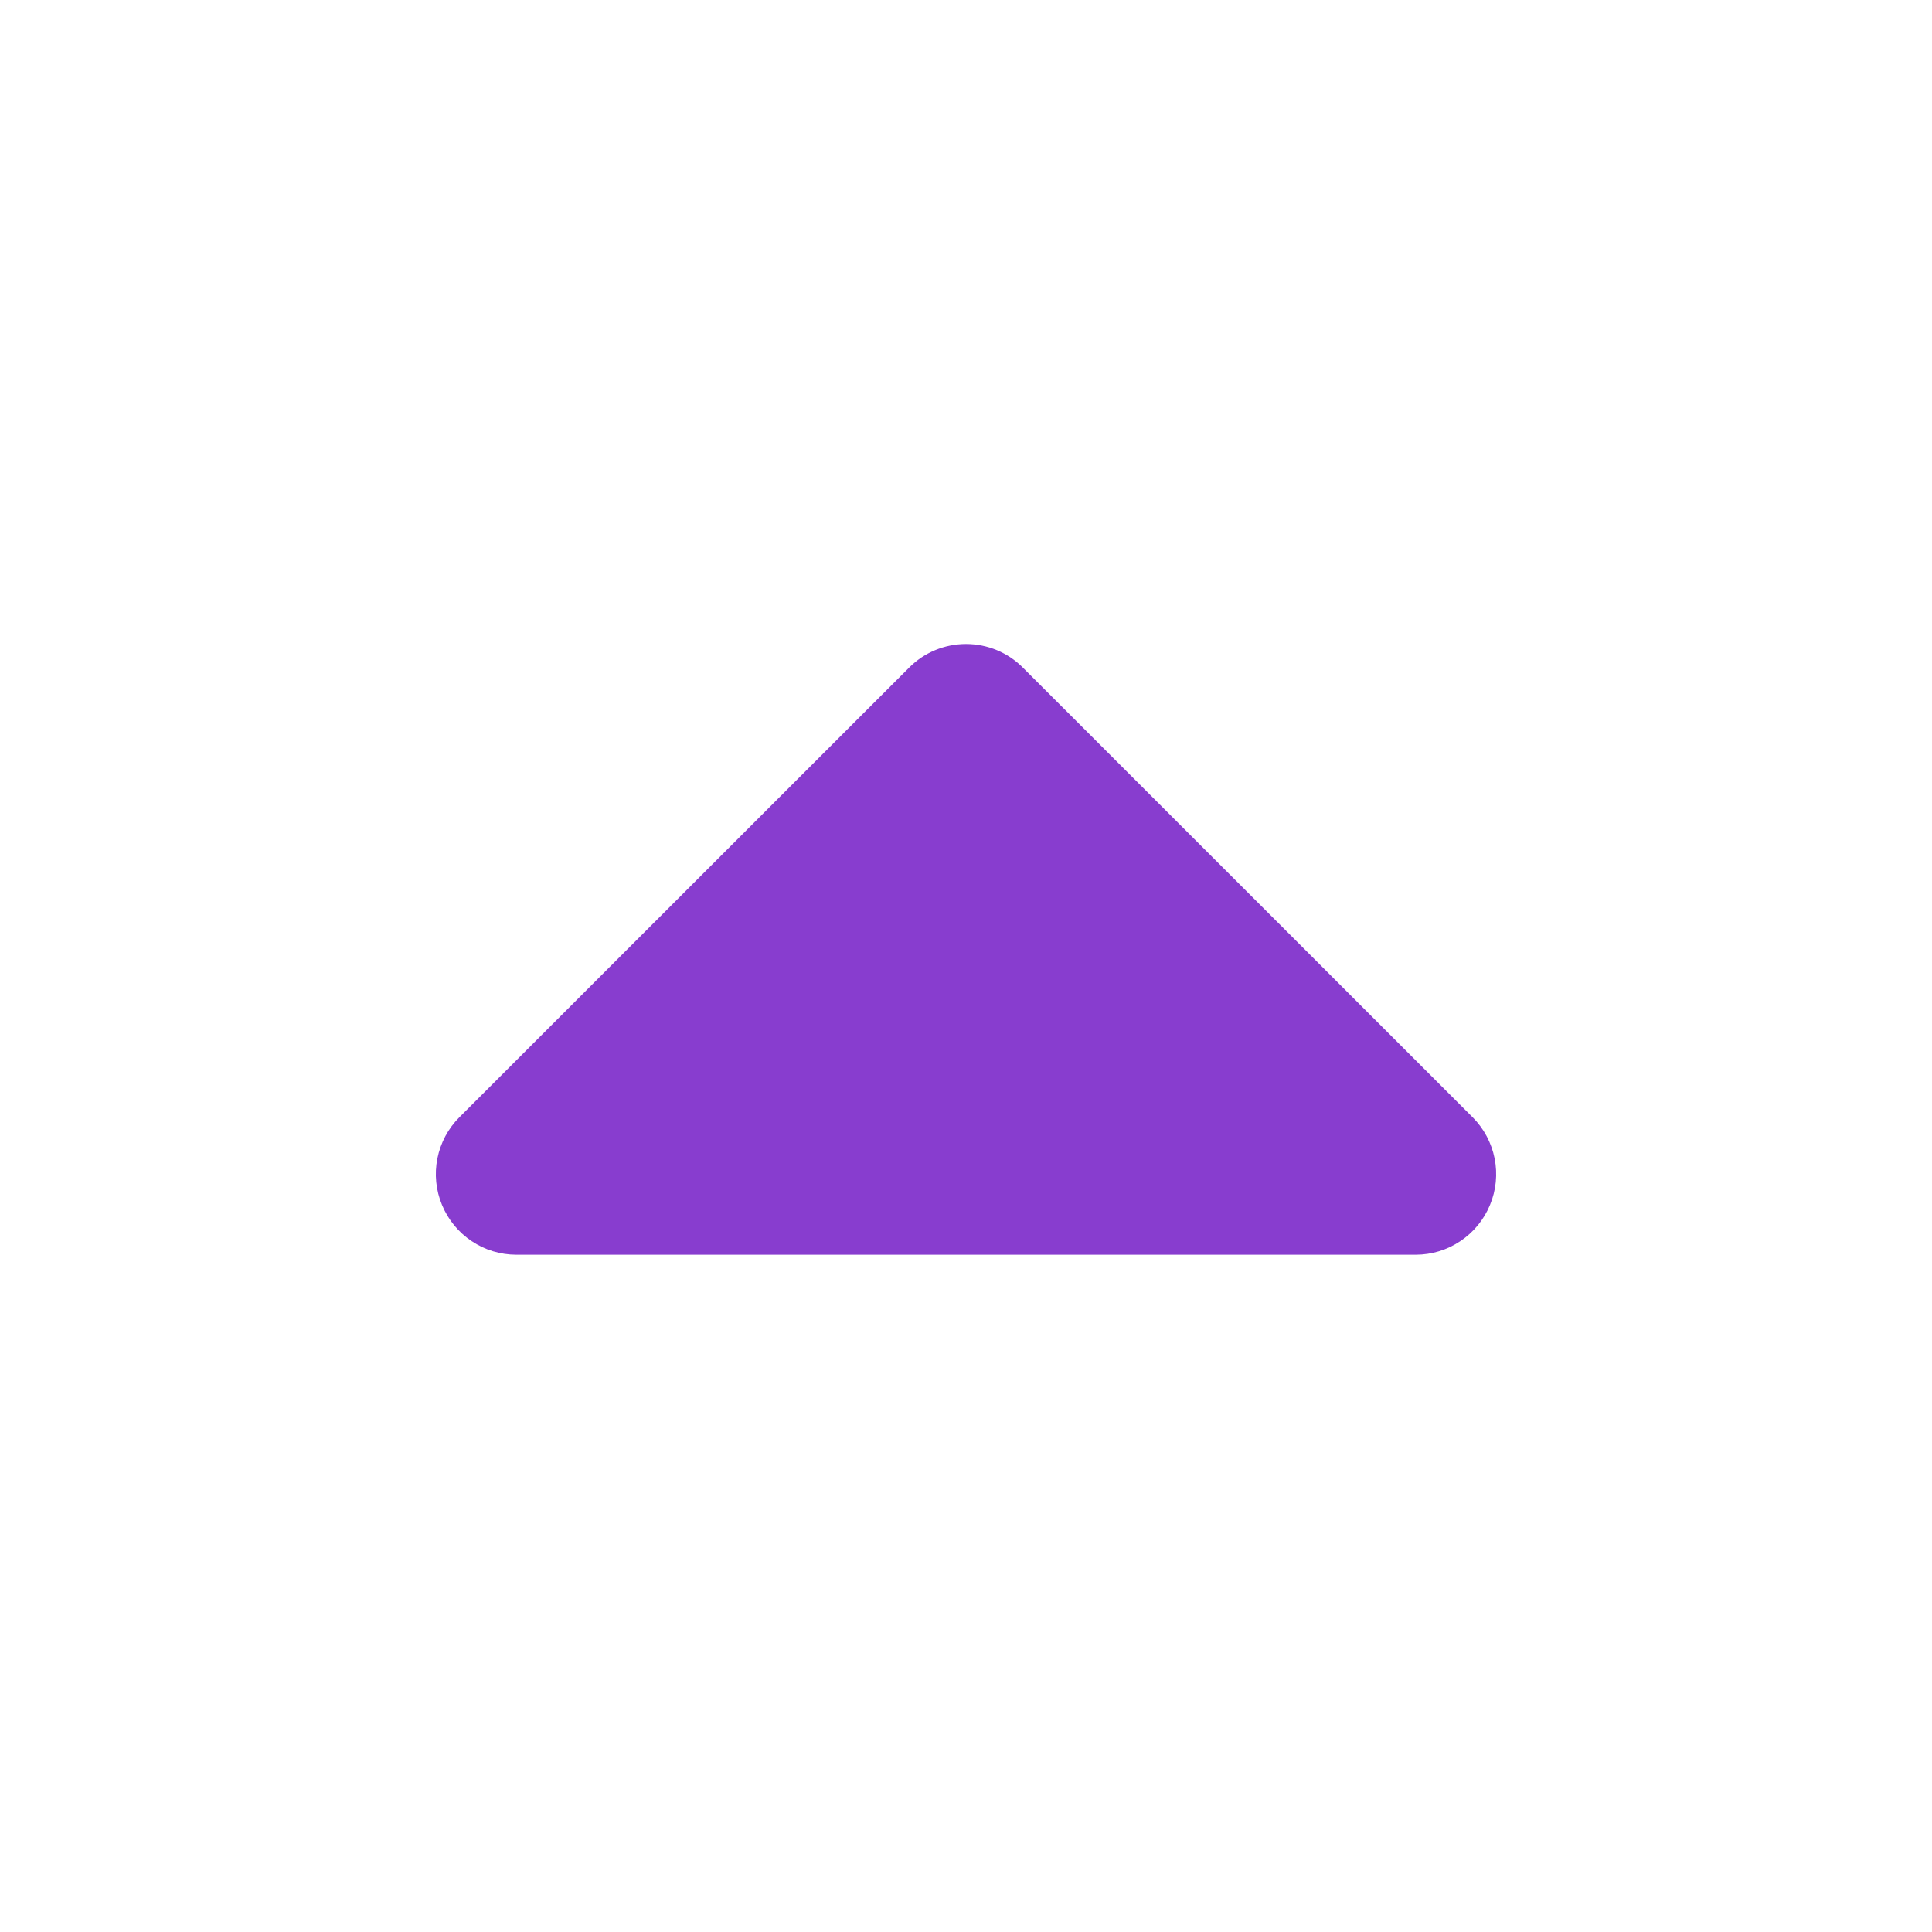 <svg width="18" height="18" viewBox="0 0 18 18" fill="none" xmlns="http://www.w3.org/2000/svg">
<g id="fi-sr-caret-up">
<path id="Vector" d="M4.811 11.69H13.19C13.338 11.69 13.483 11.646 13.606 11.563C13.729 11.481 13.825 11.364 13.882 11.226C13.939 11.089 13.954 10.939 13.925 10.793C13.896 10.648 13.825 10.514 13.72 10.409L9.53 6.22C9.39 6.079 9.199 6 9 6C8.801 6 8.61 6.079 8.47 6.22L4.28 10.409C4.175 10.514 4.104 10.648 4.075 10.793C4.046 10.939 4.061 11.089 4.118 11.226C4.175 11.364 4.271 11.481 4.394 11.563C4.517 11.646 4.662 11.69 4.811 11.69Z" fill="#883DCF"/>
</g>
</svg>
